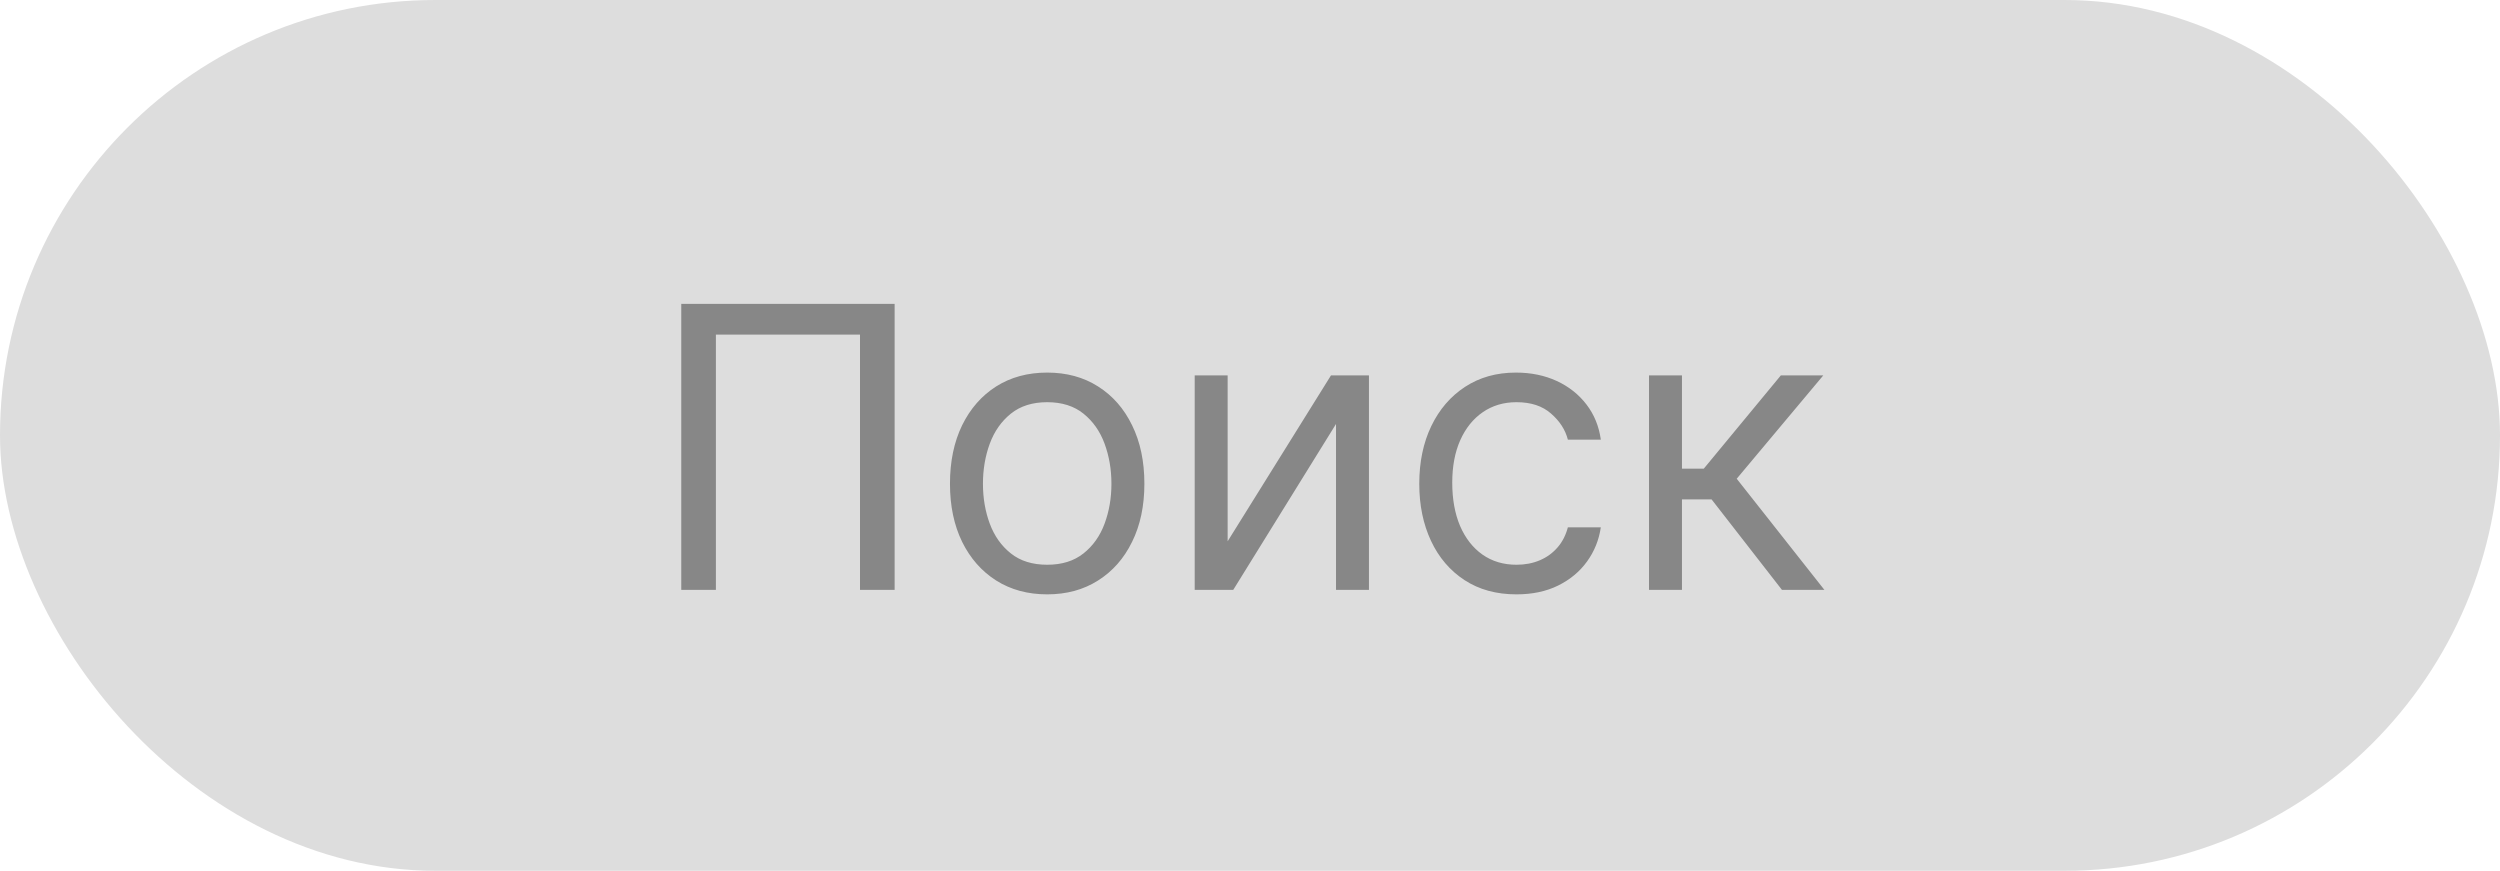 <svg width="89" height="31" viewBox="0 0 89 31" fill="none" xmlns="http://www.w3.org/2000/svg">
<rect width="89" height="31" rx="15.5" fill="#DDDDDD"/>
<path d="M31.849 10.818V21H30.616V11.912H25.486V21H24.253V10.818H31.849ZM37.28 21.159C36.59 21.159 35.985 20.995 35.465 20.667C34.948 20.339 34.544 19.88 34.252 19.29C33.964 18.7 33.819 18.01 33.819 17.222C33.819 16.426 33.964 15.732 34.252 15.139C34.544 14.545 34.948 14.085 35.465 13.756C35.985 13.428 36.59 13.264 37.28 13.264C37.969 13.264 38.572 13.428 39.089 13.756C39.61 14.085 40.014 14.545 40.302 15.139C40.594 15.732 40.74 16.426 40.74 17.222C40.74 18.01 40.594 18.7 40.302 19.29C40.014 19.88 39.61 20.339 39.089 20.667C38.572 20.995 37.969 21.159 37.28 21.159ZM37.28 20.105C37.803 20.105 38.234 19.971 38.572 19.702C38.91 19.434 39.161 19.081 39.323 18.643C39.485 18.206 39.567 17.732 39.567 17.222C39.567 16.711 39.485 16.236 39.323 15.795C39.161 15.354 38.91 14.998 38.572 14.726C38.234 14.454 37.803 14.318 37.28 14.318C36.756 14.318 36.325 14.454 35.987 14.726C35.649 14.998 35.399 15.354 35.236 15.795C35.074 16.236 34.993 16.711 34.993 17.222C34.993 17.732 35.074 18.206 35.236 18.643C35.399 19.081 35.649 19.434 35.987 19.702C36.325 19.971 36.756 20.105 37.28 20.105ZM43.704 19.27L47.383 13.364H48.735V21H47.562V15.094L43.903 21H42.531V13.364H43.704V19.27ZM53.987 21.159C53.271 21.159 52.654 20.99 52.137 20.652C51.62 20.314 51.222 19.848 50.944 19.255C50.666 18.662 50.526 17.984 50.526 17.222C50.526 16.446 50.669 15.762 50.954 15.168C51.242 14.572 51.643 14.106 52.157 13.771C52.674 13.433 53.277 13.264 53.967 13.264C54.504 13.264 54.988 13.364 55.419 13.562C55.849 13.761 56.202 14.04 56.477 14.398C56.752 14.756 56.923 15.173 56.989 15.651H55.816C55.727 15.303 55.528 14.994 55.22 14.726C54.915 14.454 54.504 14.318 53.987 14.318C53.529 14.318 53.128 14.438 52.784 14.676C52.442 14.912 52.175 15.245 51.983 15.675C51.794 16.103 51.7 16.605 51.7 17.182C51.7 17.772 51.793 18.285 51.978 18.723C52.167 19.16 52.432 19.5 52.774 19.742C53.118 19.984 53.523 20.105 53.987 20.105C54.292 20.105 54.568 20.052 54.817 19.946C55.066 19.84 55.276 19.688 55.448 19.489C55.621 19.29 55.743 19.051 55.816 18.773H56.989C56.923 19.224 56.759 19.63 56.497 19.991C56.239 20.349 55.896 20.634 55.468 20.846C55.044 21.055 54.55 21.159 53.987 21.159ZM58.705 21V13.364H59.878V16.685H60.654L63.398 13.364H64.909L61.827 17.043L64.949 21H63.438L60.932 17.778H59.878V21H58.705Z" fill="#878787"/>
</svg>
